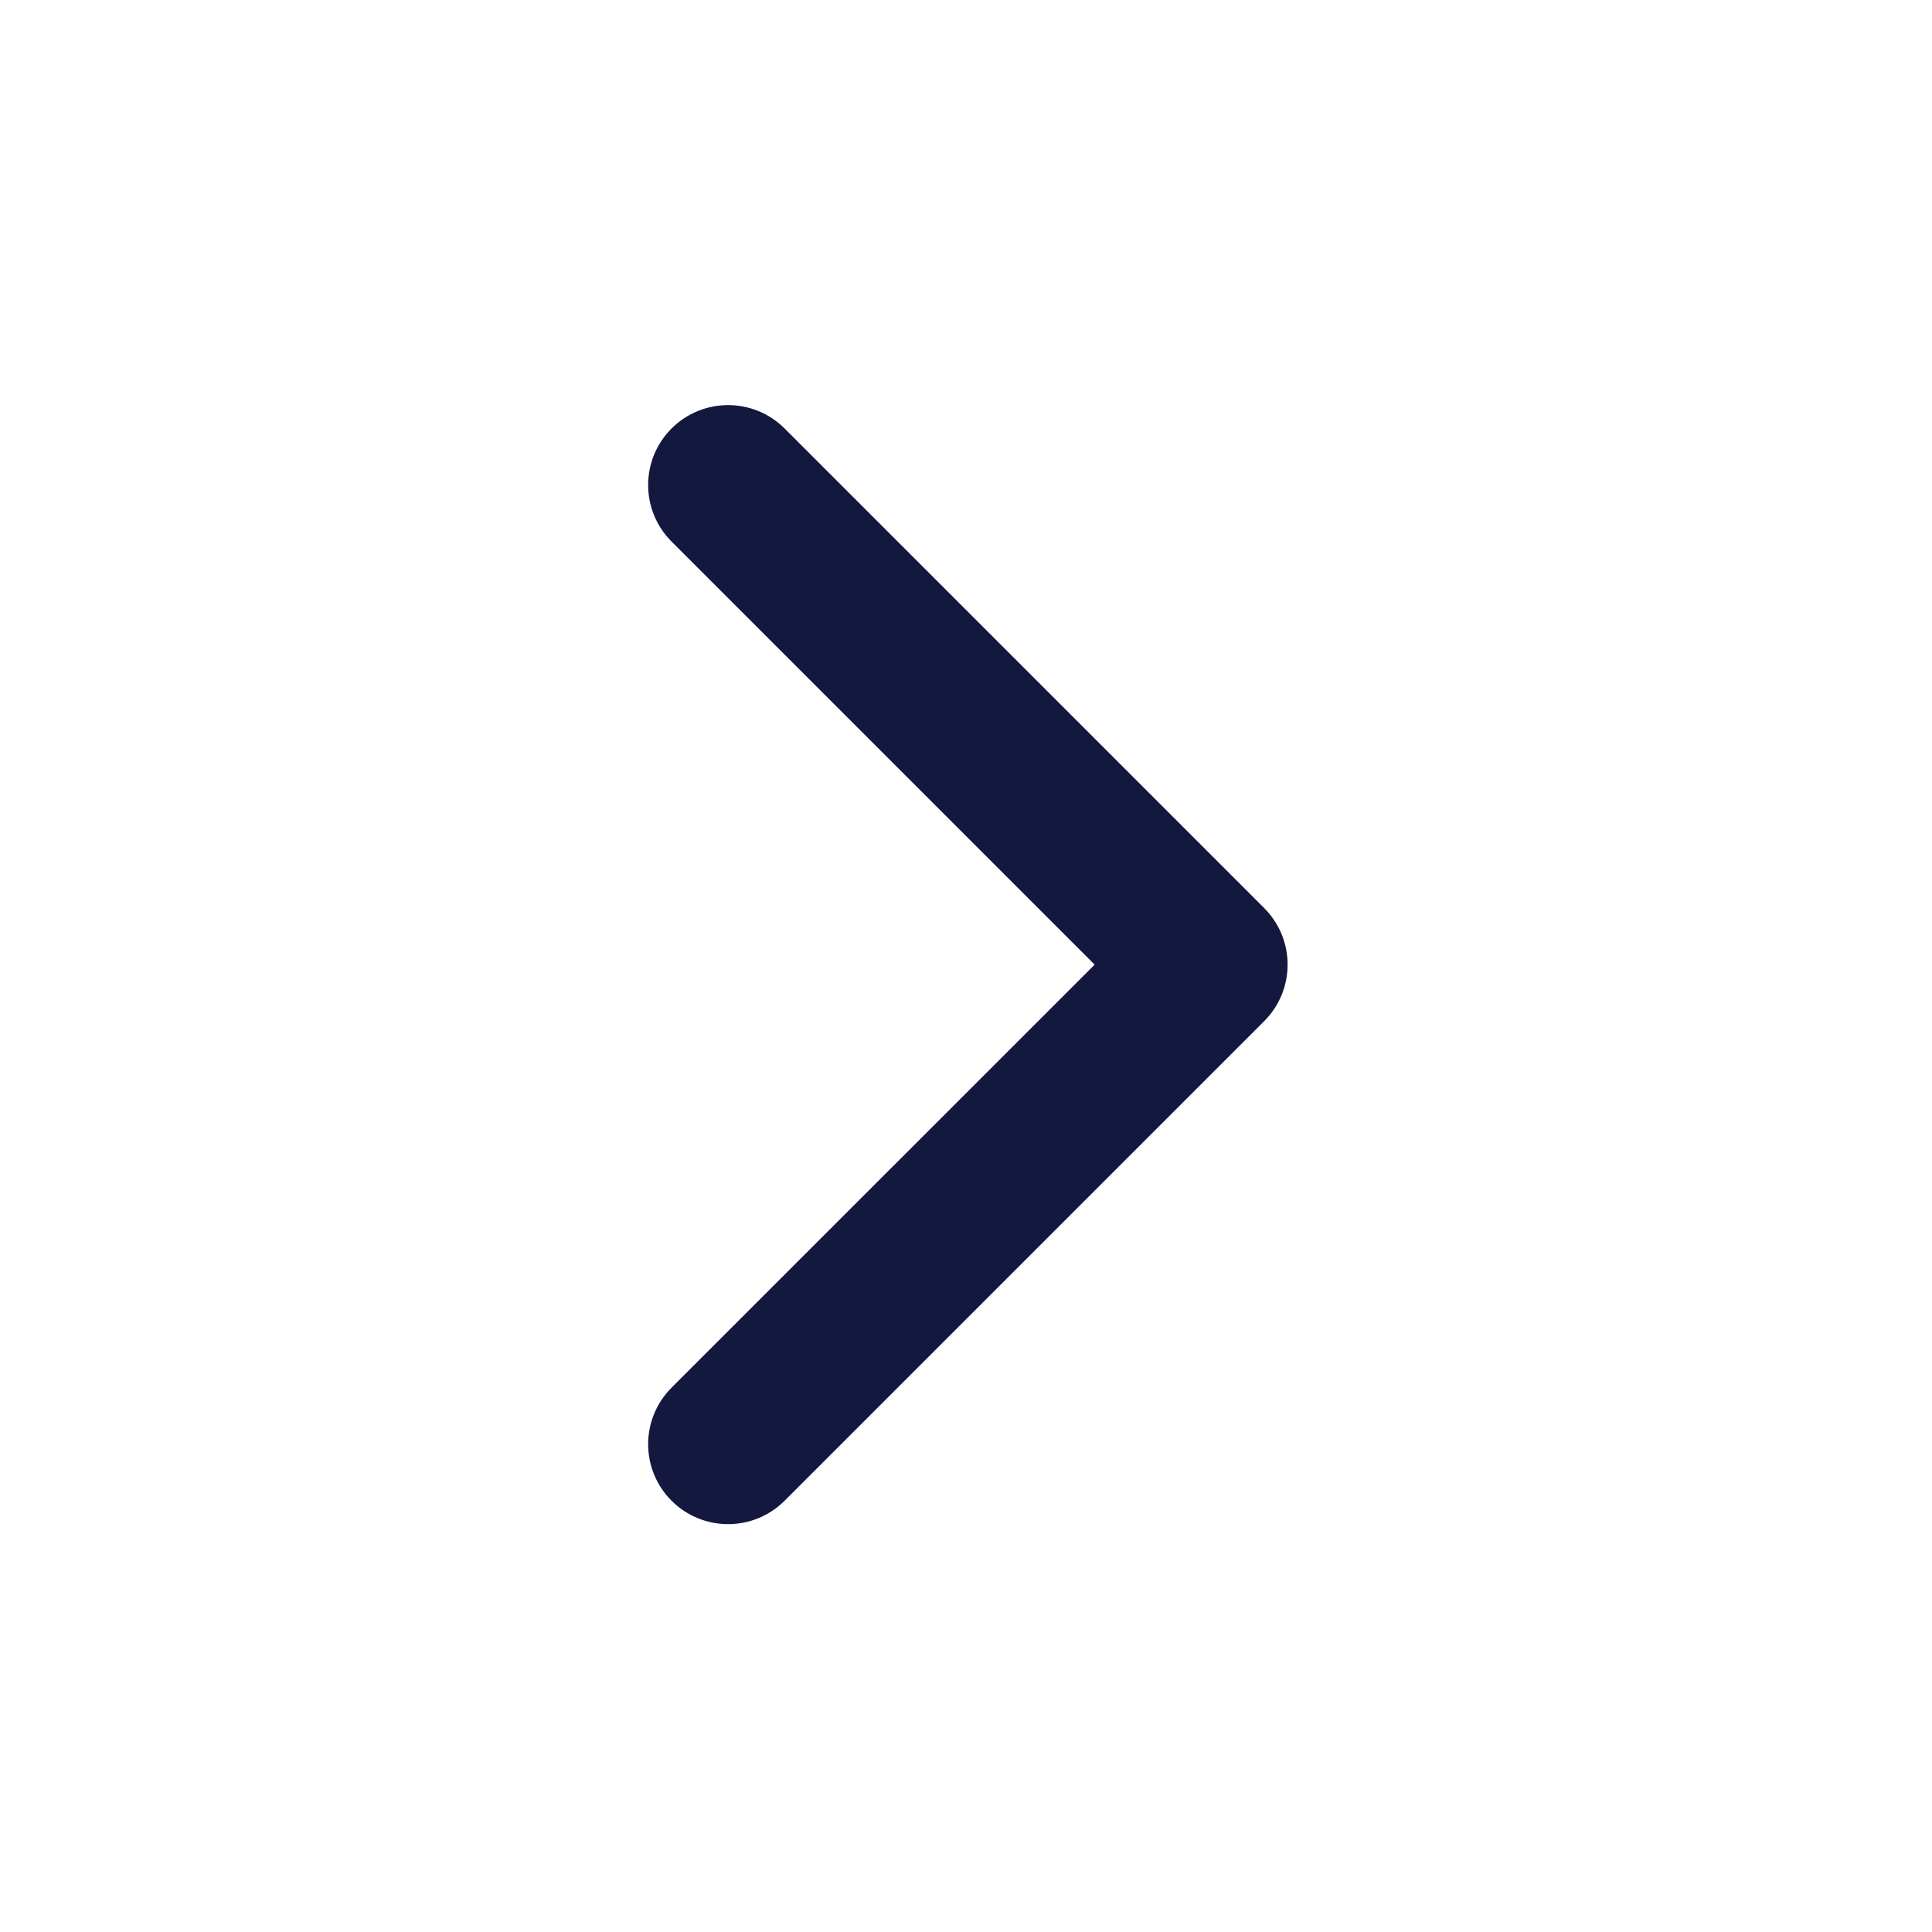 <svg width="34" height="34" viewBox="0 0 34 34" fill="none" xmlns="http://www.w3.org/2000/svg">
<g id="chevron-right">
<path id="Vector (Stroke)" fill-rule="evenodd" clip-rule="evenodd" d="M11.818 7.541C12.368 6.992 13.258 6.992 13.808 7.541L22.248 15.981C22.797 16.53 22.797 17.421 22.248 17.97L13.808 26.41C13.258 26.96 12.368 26.96 11.818 26.41C11.269 25.861 11.269 24.971 11.818 24.421L19.264 16.976L11.818 9.53C11.269 8.981 11.269 8.09 11.818 7.541Z" fill="#14183E"/>
</g>
</svg>
